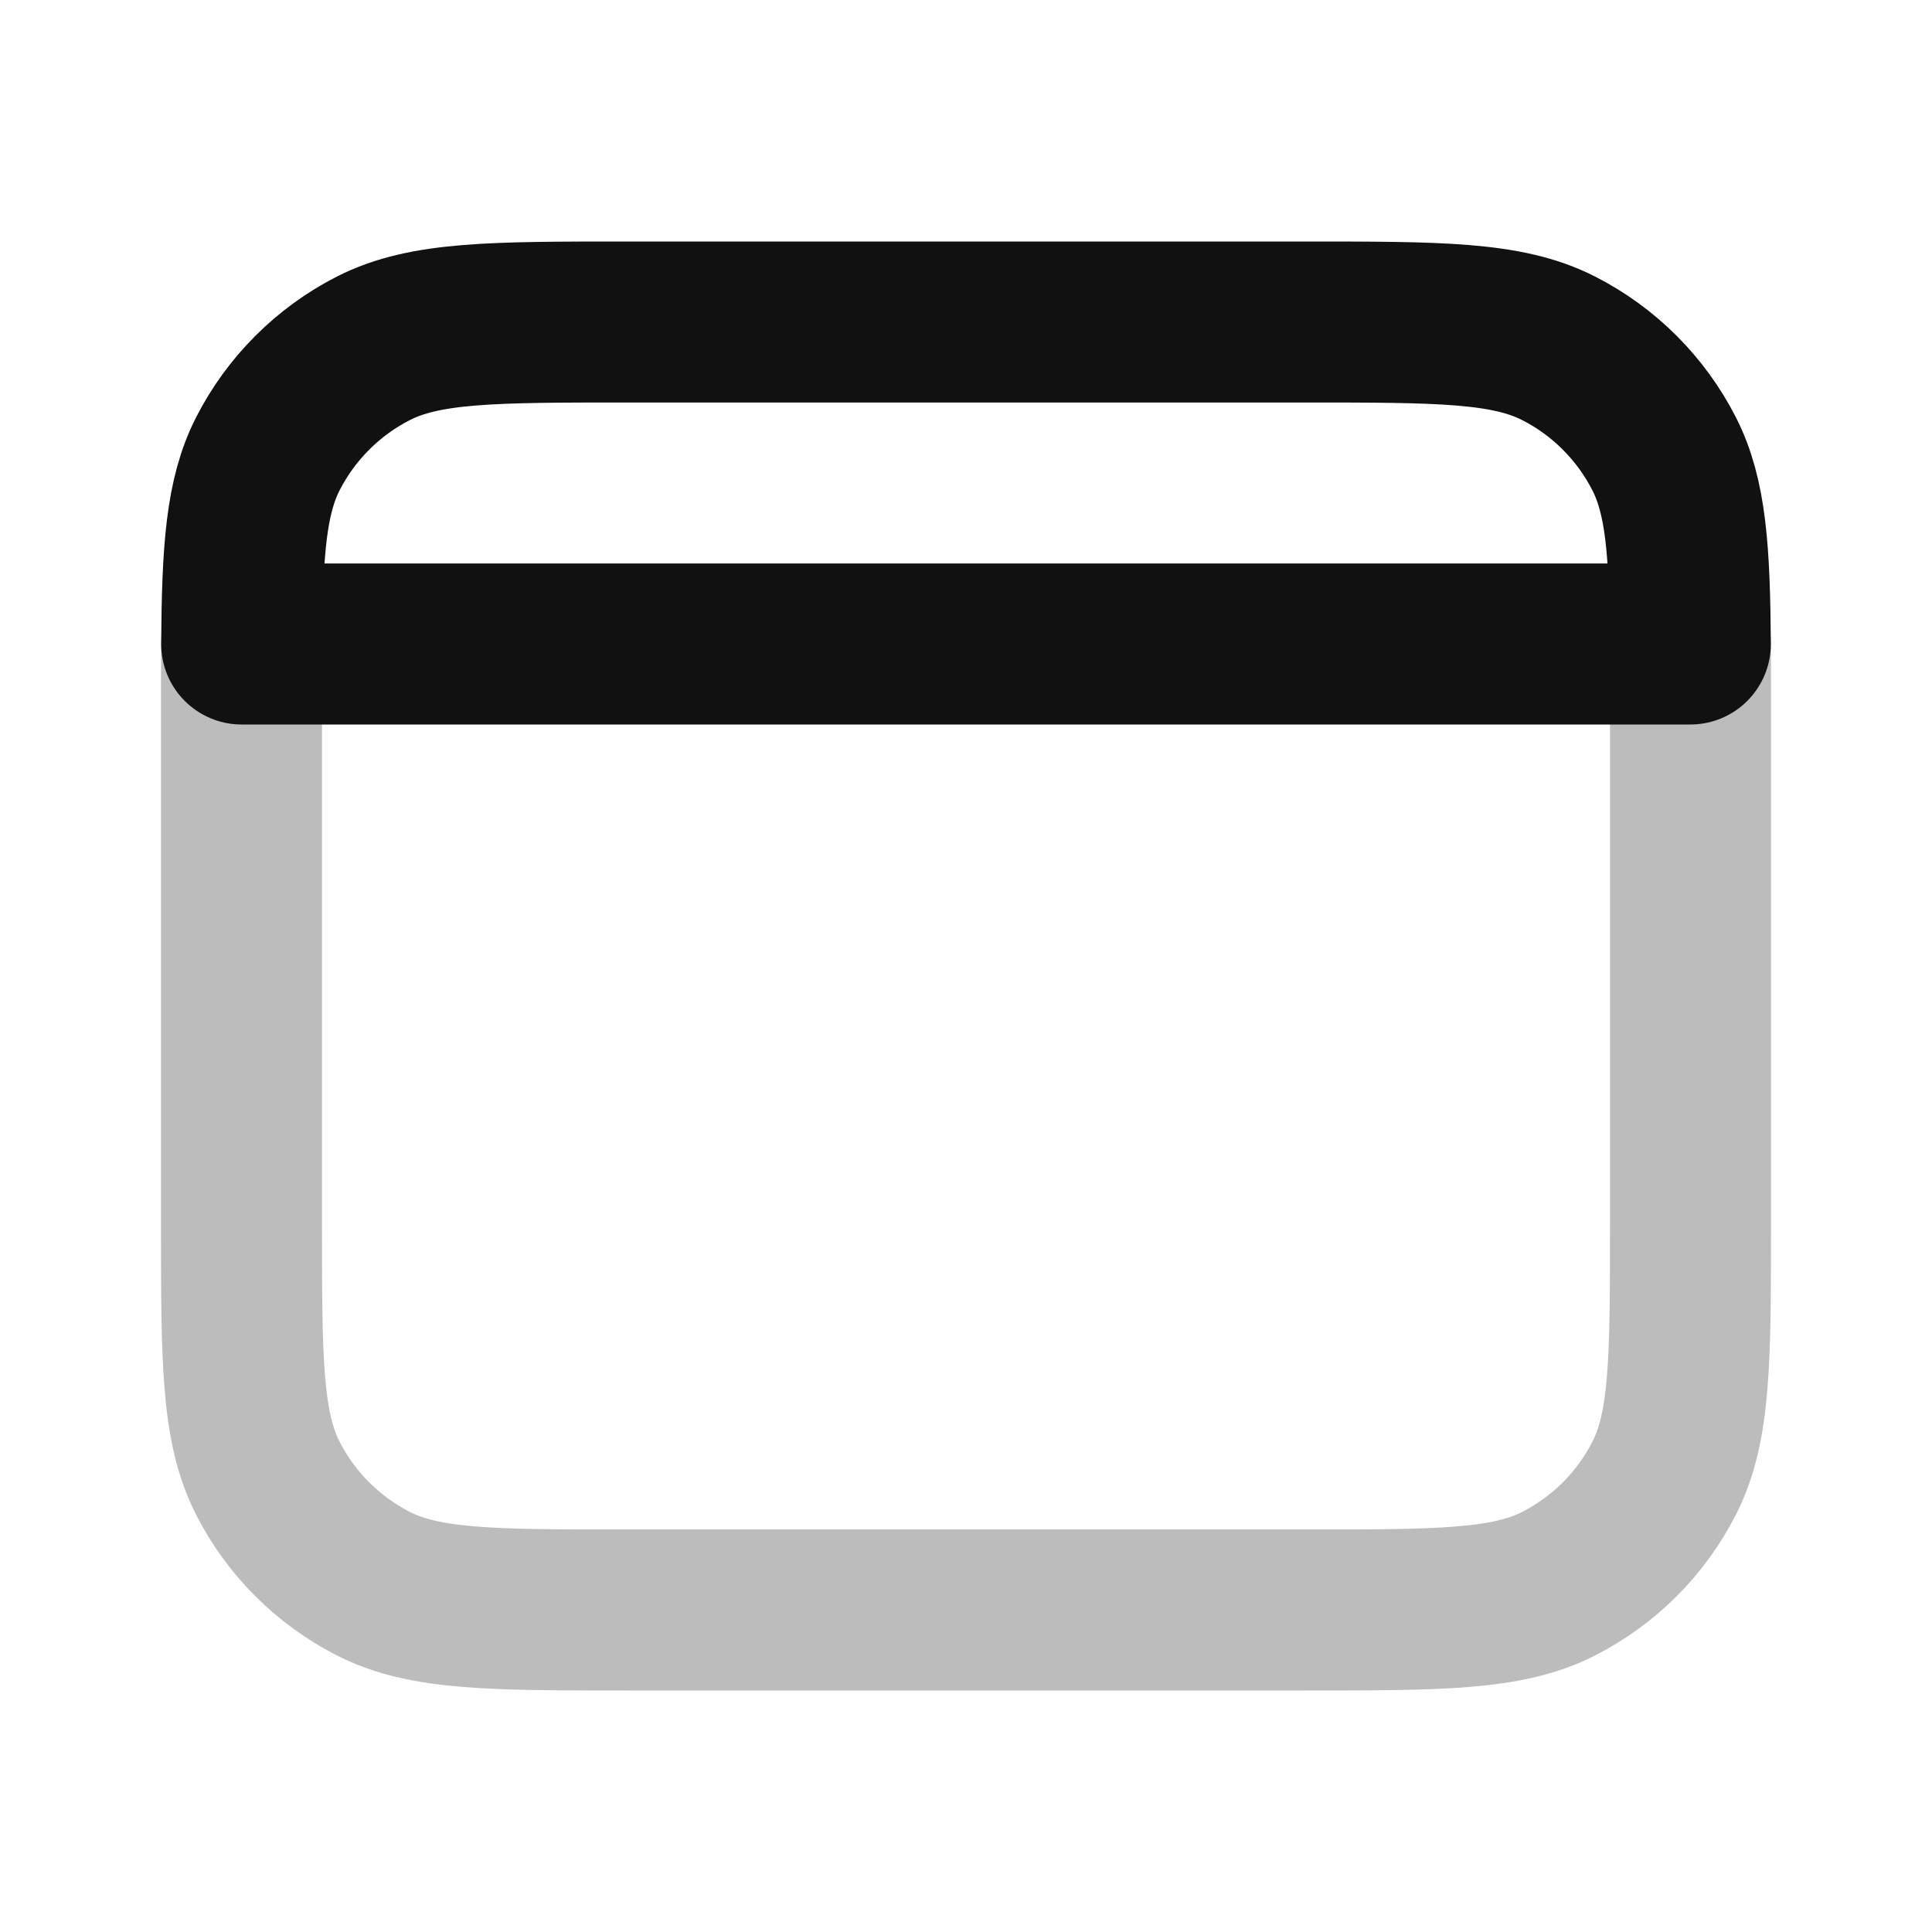 <svg width="24" height="24" viewBox="0 0 24 24" fill="none" xmlns="http://www.w3.org/2000/svg">
<path opacity="0.28" d="M20.998 8C21 8.244 21 8.509 21 8.8V15.2C21 16.88 21 17.72 20.673 18.362C20.385 18.927 19.927 19.385 19.362 19.673C18.72 20 17.88 20 16.2 20H7.8C6.12 20 5.28 20 4.638 19.673C4.074 19.385 3.615 18.927 3.327 18.362C3 17.72 3 16.88 3 15.2V8.8C3 8.509 3 8.244 3.002 8" stroke="#111111" stroke-width="2" stroke-linecap="round" stroke-linejoin="round"/>
<path d="M16.2 4H7.8C6.12 4 5.28 4 4.638 4.327C4.074 4.615 3.615 5.074 3.327 5.638C3.057 6.169 3.01 6.835 3.002 8H20.998C20.99 6.835 20.943 6.169 20.673 5.638C20.385 5.074 19.927 4.615 19.362 4.327C18.72 4 17.88 4 16.2 4Z" stroke="#111111" stroke-width="2" stroke-linecap="round" stroke-linejoin="round"/>
</svg>
